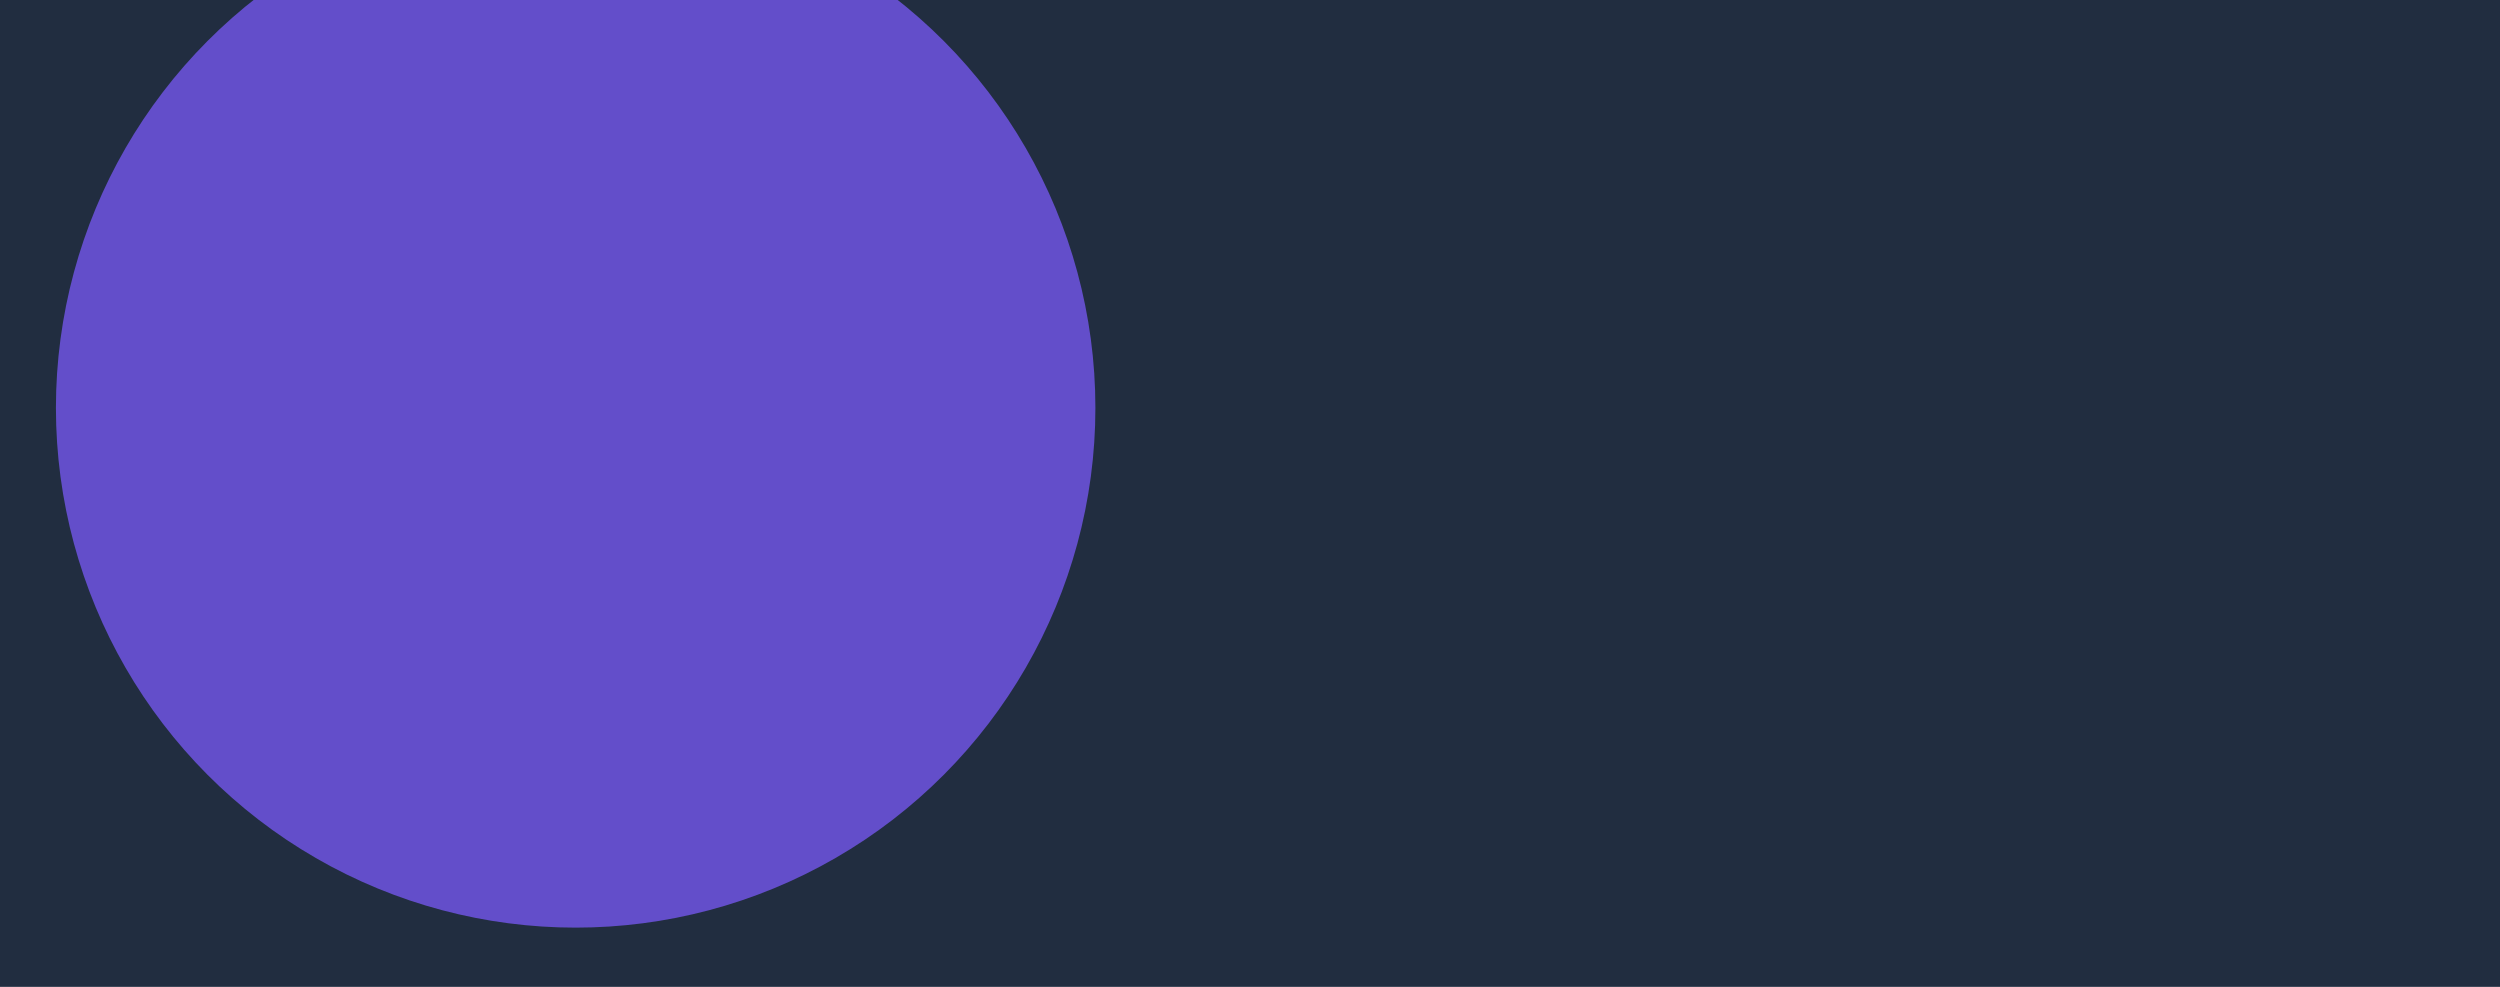 <svg width="1520" height="600" fill="none" xmlns="http://www.w3.org/2000/svg"><path fill="#212D40" d="M0 0h1520v600H0z"/><g filter="url(#filter0_f_17_979)" clip-path="url(#clip0_17_979)"><circle cx="350" cy="248" r="316" fill="#634ECA"/></g><defs><clipPath id="clip0_17_979"><path fill="#fff" d="M0 0h1520v600H0z"/></clipPath><filter id="filter0_f_17_979" x="-666" y="-768" width="2032" height="2032" filterUnits="userSpaceOnUse" color-interpolation-filters="sRGB"><feFlood flood-opacity="0" result="BackgroundImageFix"/><feBlend in="SourceGraphic" in2="BackgroundImageFix" result="shape"/><feGaussianBlur stdDeviation="350" result="effect1_foregroundBlur_17_979"/></filter></defs></svg>